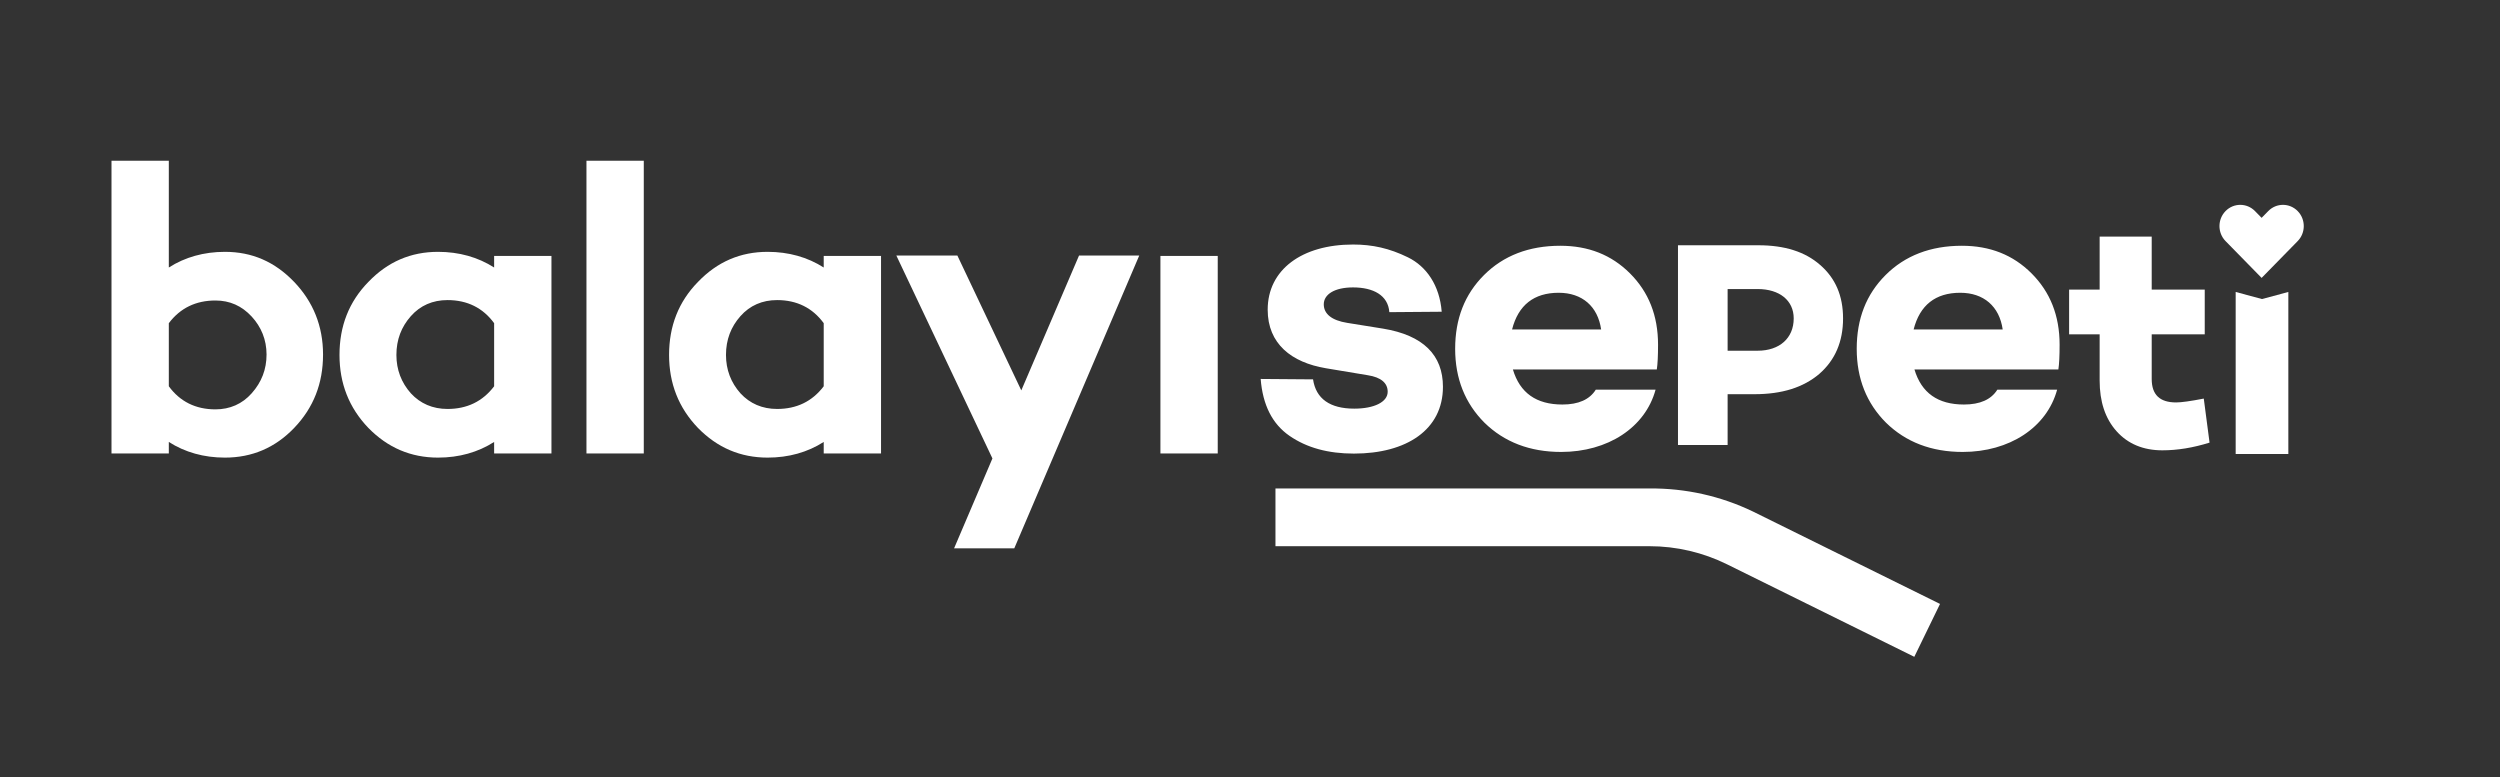 <svg width="637" height="198" viewBox="0 0 637 198" fill="none" xmlns="http://www.w3.org/2000/svg">
<rect x="0" y="0" width="637" height="198" fill="#333333" stroke="none"/>
<path d="M57.304 64.169C51.945 64.169 47.112 65.535 43.014 68.162V40.948H28.409V115.549H43.014V112.607C47.112 115.234 51.945 116.6 57.304 116.6C64.239 116.6 70.123 114.078 74.956 109.034C79.894 103.886 82.311 97.687 82.311 90.332C82.311 83.082 79.789 76.883 74.956 71.839C70.018 66.691 64.239 64.169 57.304 64.169ZM54.887 104.306C49.844 104.306 45.851 102.31 43.014 98.422V82.346C45.956 78.459 49.949 76.567 54.887 76.567C58.565 76.567 61.612 77.933 64.134 80.665C66.55 83.292 67.916 86.549 67.916 90.332C67.916 94.114 66.655 97.371 64.134 100.208C61.717 102.94 58.565 104.306 54.887 104.306ZM140.51 65.22H125.905V68.162C121.807 65.535 116.974 64.169 111.615 64.169C104.68 64.169 98.796 66.691 93.858 71.839C88.919 76.883 86.503 83.082 86.503 90.437C86.503 97.687 88.919 103.886 93.858 109.034C98.796 114.078 104.68 116.6 111.615 116.6C116.974 116.6 121.807 115.234 125.905 112.607V115.549H140.51V65.22ZM114.032 104.201C110.249 104.201 107.097 102.835 104.68 100.208C102.264 97.477 101.003 94.219 101.003 90.437C101.003 86.549 102.264 83.292 104.68 80.56C107.097 77.828 110.249 76.462 114.032 76.462C119.075 76.462 123.068 78.459 125.905 82.346V98.422C122.963 102.31 118.97 104.201 114.032 104.201ZM164.035 40.948H149.43V115.549H164.035V40.948ZM224.488 65.22H209.883V68.162C205.785 65.535 200.952 64.169 195.594 64.169C188.659 64.169 182.775 66.691 177.836 71.839C172.898 76.883 170.481 83.082 170.481 90.437C170.481 97.687 172.898 103.886 177.836 109.034C182.775 114.078 188.659 116.6 195.594 116.6C200.952 116.6 205.785 115.234 209.883 112.607V115.549H224.488V65.22ZM198.01 104.201C194.228 104.201 191.075 102.835 188.659 100.208C186.242 97.477 184.981 94.219 184.981 90.437C184.981 86.549 186.242 83.292 188.659 80.56C191.075 77.828 194.228 76.462 198.01 76.462C203.054 76.462 207.046 78.459 209.883 82.346V98.422C206.941 102.31 202.949 104.201 198.01 104.201ZM290.277 65.115H274.936L260.226 99.473L243.94 65.115H228.39L252.871 116.81L243.1 139.715H258.44L290.277 65.115ZM310.28 65.22H295.675V115.549H310.28V65.22Z" fill="white"/>
<path d="M321.22 96.558C321.745 103.178 324.162 108.011 328.575 111.058C332.988 114.105 338.451 115.576 344.966 115.576C358.415 115.576 367.661 109.482 367.661 98.555C367.661 90.464 362.618 85.421 352.426 83.739L343.285 82.269C339.292 81.638 337.296 79.957 337.296 77.54C337.296 75.019 340.027 73.232 344.756 73.232C349.904 73.232 353.687 75.229 354.002 79.537L367.346 79.431C366.821 72.707 363.458 67.874 358.73 65.562C354.002 63.251 349.694 62.305 344.756 62.305C331.727 62.305 323.006 68.714 323.006 78.906C323.006 87.627 329.1 92.355 337.821 93.826L348.538 95.612C351.9 96.138 353.582 97.609 353.582 99.815C353.582 102.442 350.114 104.123 345.071 104.123C338.872 104.123 335.299 101.602 334.564 96.663L321.22 96.558ZM422.47 87.837C422.47 80.377 420.054 74.388 415.326 69.66C410.597 64.932 404.713 62.62 397.568 62.62C389.583 62.62 383.069 65.142 378.13 70.08C373.192 75.019 370.775 81.218 370.775 88.888C370.775 96.453 373.297 102.757 378.235 107.696C383.279 112.634 389.793 115.156 397.779 115.156C409.652 115.156 419.213 108.957 421.84 99.29H406.605C405.029 101.812 402.192 103.073 398.094 103.073C391.474 103.073 387.271 100.131 385.485 94.141H422.155C422.365 92.776 422.47 90.674 422.47 87.837ZM397.148 74.598C403.137 74.598 407.13 78.066 407.971 83.95H385.275C386.851 77.75 390.844 74.598 397.148 74.598ZM524.787 87.837C524.787 80.377 522.37 74.388 517.642 69.66C512.914 64.932 507.03 62.62 499.885 62.62C491.9 62.62 485.385 65.142 480.447 70.08C475.508 75.019 473.092 81.218 473.092 88.888C473.092 96.453 475.614 102.757 480.552 107.696C485.595 112.634 492.11 115.156 500.095 115.156C511.968 115.156 521.53 108.957 524.157 99.29H508.921C507.345 101.812 504.508 103.073 500.41 103.073C493.791 103.073 489.588 100.131 487.802 94.141H524.472C524.682 92.776 524.787 90.674 524.787 87.837ZM499.465 74.598C505.454 74.598 509.447 78.066 510.287 83.95H487.592C489.168 77.75 493.16 74.598 499.465 74.598Z" fill="white"/>
<path d="M427.549 62.495V113.389H440.198V100.441H447.083C454.044 100.441 459.507 98.719 463.549 95.276C467.591 91.759 469.611 87.044 469.611 81.131C469.611 75.368 467.665 70.877 463.774 67.51C459.957 64.142 454.717 62.495 448.056 62.495H427.549ZM440.198 89.364V73.647H447.832C453.445 73.647 457.038 76.566 457.038 81.131C457.038 86.146 453.445 89.364 447.832 89.364H440.198Z" fill="white"/>
<path d="M561.521 101.559C558.164 102.214 555.789 102.541 554.479 102.541C550.302 102.541 548.255 100.576 548.255 96.564V85.181H561.767V73.798H548.255V60.287H534.989V73.798H527.209V85.181H534.989V96.973C534.989 102.296 536.381 106.636 539.329 109.912C542.195 113.105 546.126 114.743 550.957 114.743C554.806 114.743 558.819 114.088 562.995 112.778L561.521 101.559Z" fill="white"/>
<path d="M583.069 74.391L576.359 76.197L569.649 74.391V115.684H583.069V74.391Z" fill="white"/>
<path d="M487.764 167.356L440.118 143.82C433.955 140.763 427.165 139.172 420.28 139.172H324.988V124.462L420.28 124.462C429.415 124.372 438.446 126.386 446.671 130.346L494.318 153.882L487.764 167.356Z" fill="white"/>
<path d="M585.447 53.781C583.377 51.668 580.021 51.668 577.951 53.781L576.26 55.508L574.568 53.781C572.498 51.668 569.142 51.668 567.072 53.781C565.002 55.894 565.002 59.32 567.072 61.433L568.764 63.16L576.26 70.813L583.756 63.16L585.448 61.433C587.517 59.32 587.517 55.894 585.447 53.781Z" fill="white"/>
</svg>
